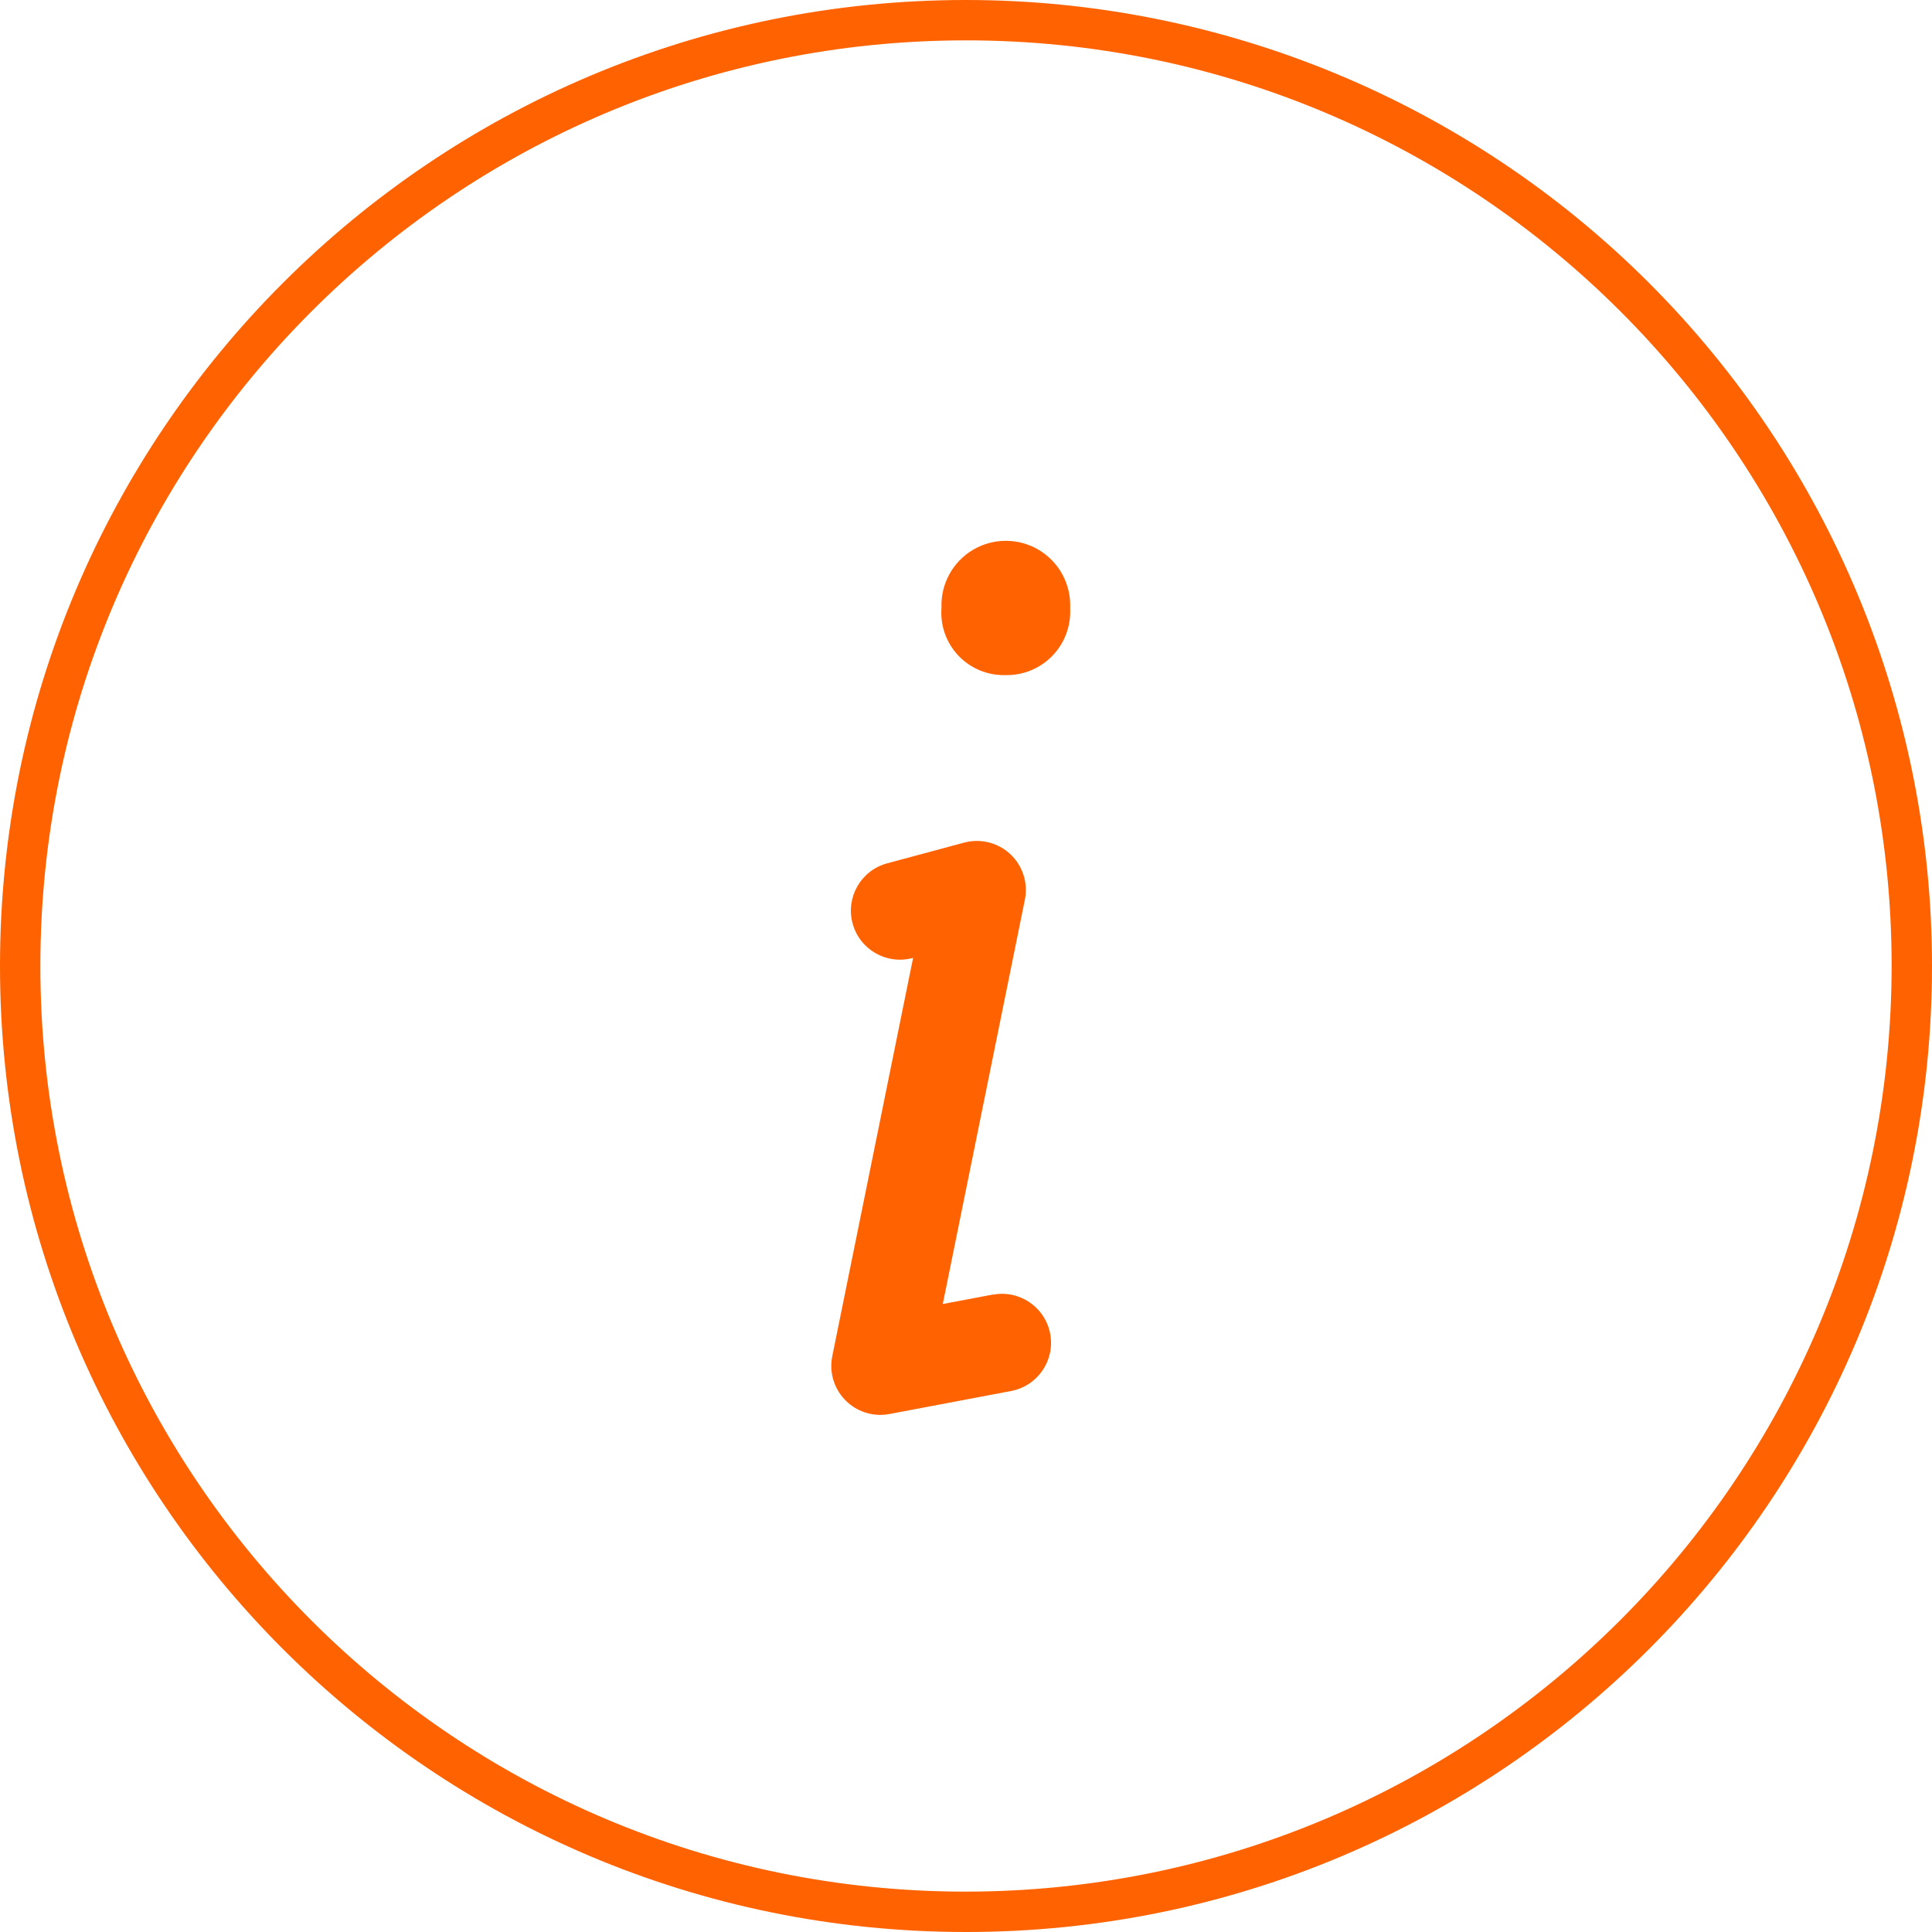 <?xml version="1.0" encoding="UTF-8"?>
<svg width="100px" height="100px" viewBox="0 0 100 100" version="1.1" xmlns="http://www.w3.org/2000/svg" xmlns:xlink="http://www.w3.org/1999/xlink">
    <title>Ikona - info</title>
    <g id="Page-1" stroke="none" stroke-width="1" fill="none" fill-rule="evenodd">
        <g id="Ikona---info" fill="#FF6200" fill-rule="nonzero">
            <path d="M55.39,31.477 C55.441,32.39 55.11,33.283 54.475,33.941 C53.84,34.599 52.959,34.962 52.045,34.943 C51.128,34.969 50.242,34.604 49.61,33.939 C48.978,33.273 48.658,32.37 48.732,31.455 C48.684,30.231 49.311,29.08 50.366,28.456 C51.421,27.833 52.732,27.839 53.781,28.471 C54.831,29.103 55.448,30.26 55.39,31.484 L55.39,31.477 Z M100,50 C100,77.614 77.614,100 50,100 C22.386,100 0,77.614 0,50 C0,22.386 22.386,0 50,0 C63.261,0 75.979,5.268 85.355,14.645 C94.732,24.021 100,36.739 100,50 Z M97.911,50 C97.911,23.539 76.461,2.089 50,2.089 C23.539,2.089 2.089,23.539 2.089,50 C2.089,76.461 23.539,97.911 50,97.911 C76.448,97.881 97.881,76.448 97.911,50 Z M51.398,67.004 L48.798,67.495 L53.047,46.569 C53.222,45.708 52.939,44.817 52.298,44.215 C51.657,43.613 50.751,43.386 49.902,43.614 L45.919,44.686 C44.567,45.05 43.765,46.442 44.13,47.795 C44.494,49.148 45.886,49.949 47.238,49.585 L47.261,49.585 L43.079,70.193 C42.927,70.939 43.119,71.714 43.601,72.303 C44.082,72.892 44.803,73.234 45.564,73.234 C45.722,73.235 45.879,73.22 46.034,73.19 L52.34,71.997 C53.716,71.735 54.619,70.406 54.356,69.03 C54.094,67.653 52.765,66.751 51.389,67.013 L51.398,67.004 Z" id="Shape"></path>
        </g>
    </g>
</svg>